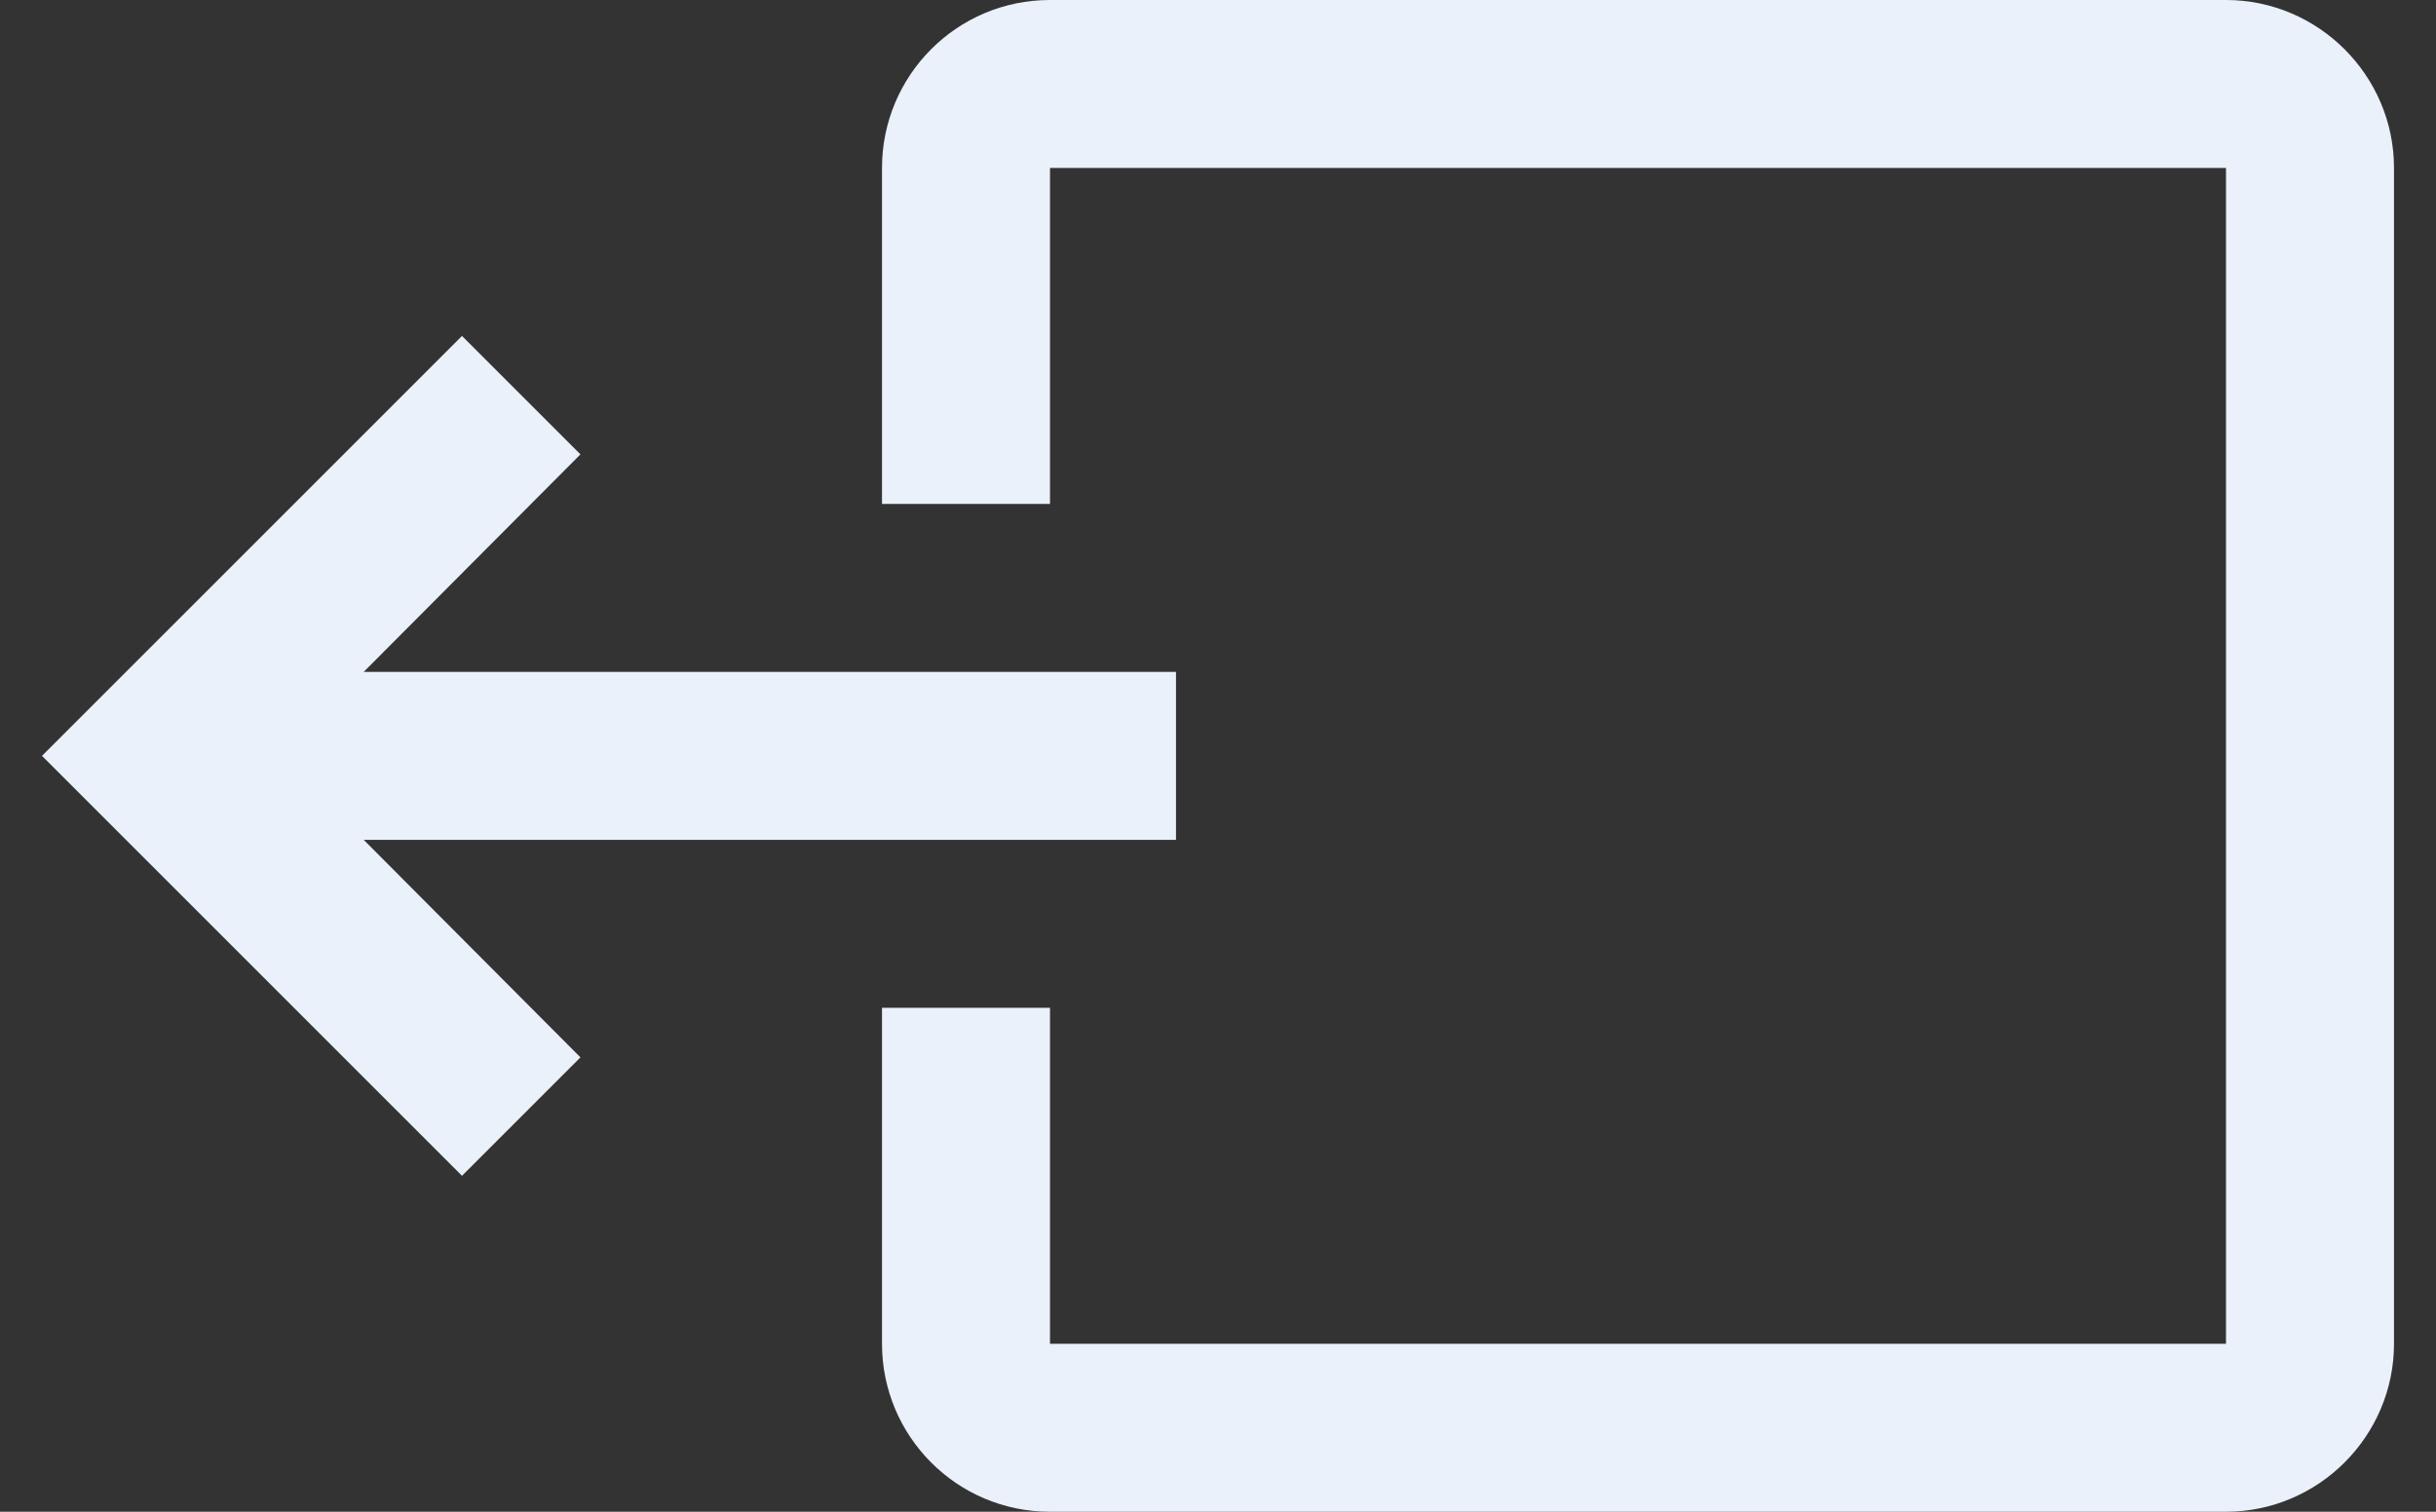 <?xml version="1.0" encoding="UTF-8"?>
<svg width="29px" height="18px" viewBox="0 0 29 18" version="1.1" xmlns="http://www.w3.org/2000/svg" xmlns:xlink="http://www.w3.org/1999/xlink">
    <rect x="0" y="0" width="29" height="18" fill="#333333" stroke="none"/>
    <title>88641FC1-CFCC-45A3-BB4D-F41F40530CB2</title>
    <g id="Page1" stroke="none" stroke-width="1" fill="none" fill-rule="evenodd">
        <g id="Assets" transform="translate(-210, -252)" fill="#EAF1FA">
            <path d="M216.91,264.59 L215.5,266 L210.5,261 L215.5,256 L216.91,257.41 L214.33,260 L224,260 L224,262 L214.33,262 L216.91,264.59 L216.91,264.59 Z M236.5,252 L222.5,252 C221.39,252 220.5,252.9 220.5,254 L220.5,258 L222.5,258 L222.5,254 L236.5,254 L236.5,268 L222.5,268 L222.5,264 L220.5,264 L220.5,268 C220.5,269.1 221.39,270 222.5,270 L236.5,270 C237.6,270 238.5,269.1 238.5,268 L238.5,254 C238.5,252.9 237.6,252 236.5,252 L236.5,252 Z" id="Shape"></path>
        </g>
    </g>
</svg>